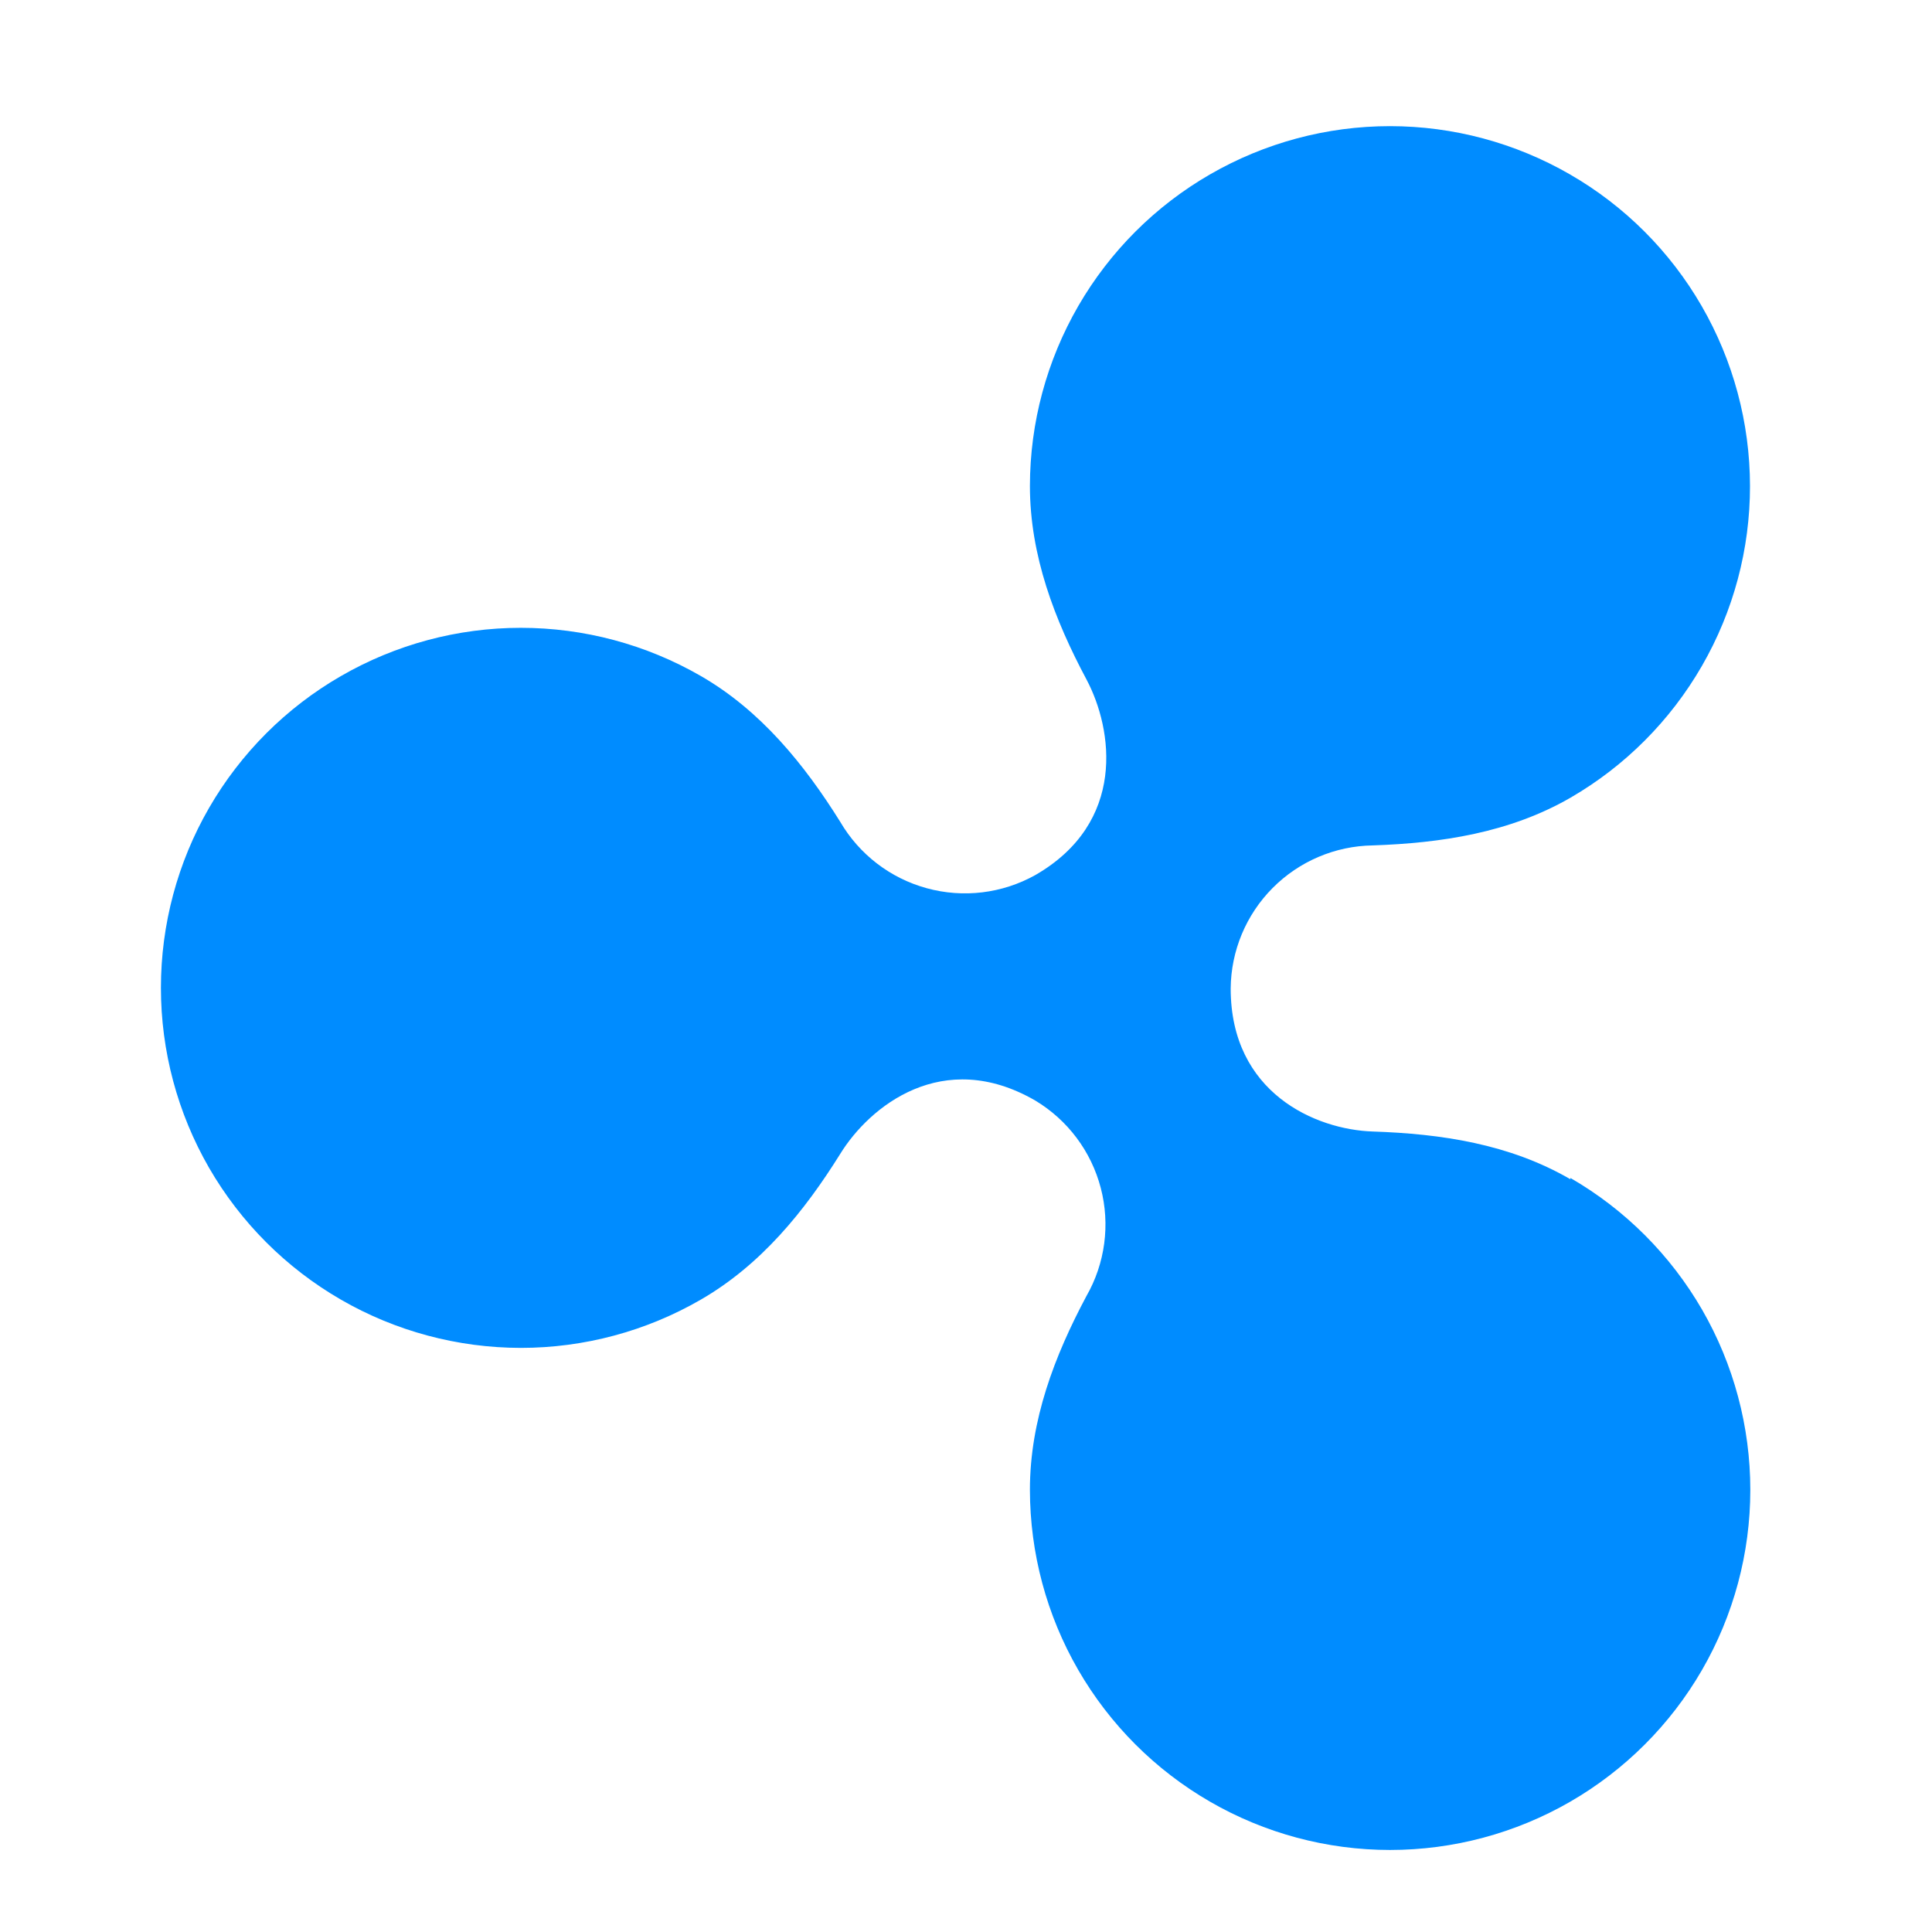 <svg width="24" height="24" viewBox="-2 0 24 24" fill="none" xmlns="http://www.w3.org/2000/svg" alt="Link to Home, Ripple’s Company Logo"><g clip-path="url(#clip0_2251_11855)"><path d="M17.508 14.649C16.752 14.21 15.899 14.084 15.053 14.056C14.345 14.033 13.288 13.578 13.288 12.279C13.292 11.811 13.479 11.363 13.809 11.031C14.139 10.699 14.585 10.509 15.053 10.502C15.899 10.473 16.752 10.346 17.508 9.91C18.187 9.517 18.75 8.952 19.142 8.272C19.534 7.592 19.74 6.821 19.739 6.036C19.738 5.252 19.531 4.481 19.139 3.802C18.746 3.122 18.182 2.558 17.502 2.166C16.822 1.774 16.052 1.567 15.267 1.567C14.482 1.567 13.711 1.774 13.032 2.166C12.352 2.558 11.788 3.122 11.395 3.801C11.002 4.481 10.795 5.251 10.794 6.036C10.794 6.903 11.102 7.7 11.497 8.441C11.827 9.063 11.995 10.218 10.86 10.871C10.449 11.1 9.966 11.158 9.513 11.034C9.06 10.91 8.674 10.614 8.437 10.208C7.993 9.497 7.45 8.826 6.705 8.397C6.025 8.005 5.254 7.799 4.469 7.799C3.685 7.799 2.914 8.006 2.234 8.399C1.554 8.791 0.99 9.356 0.597 10.036C0.205 10.715 -0.001 11.486 -0.001 12.271C-0.001 13.056 0.205 13.827 0.597 14.507C0.99 15.187 1.554 15.751 2.234 16.144C2.914 16.537 3.685 16.743 4.469 16.744C5.254 16.744 6.025 16.538 6.705 16.145C7.456 15.711 7.993 15.046 8.437 14.335C8.802 13.742 9.712 13.008 10.86 13.671C11.263 13.913 11.555 14.302 11.674 14.757C11.793 15.211 11.729 15.694 11.495 16.102C11.101 16.842 10.794 17.64 10.794 18.507C10.795 19.292 11.001 20.064 11.394 20.744C11.787 21.424 12.351 21.988 13.031 22.381C13.711 22.774 14.483 22.981 15.268 22.981C16.053 22.981 16.825 22.774 17.505 22.382C18.185 21.989 18.75 21.425 19.143 20.745C19.536 20.065 19.743 19.293 19.743 18.508C19.743 17.723 19.537 16.951 19.145 16.271C18.752 15.591 18.188 15.026 17.508 14.633V14.649Z" fill="#008CFF"></path></g><defs><clipPath id="clip0_2251_11855"><rect width="93.593" height="24" fill="white"></rect></clipPath></defs></svg>